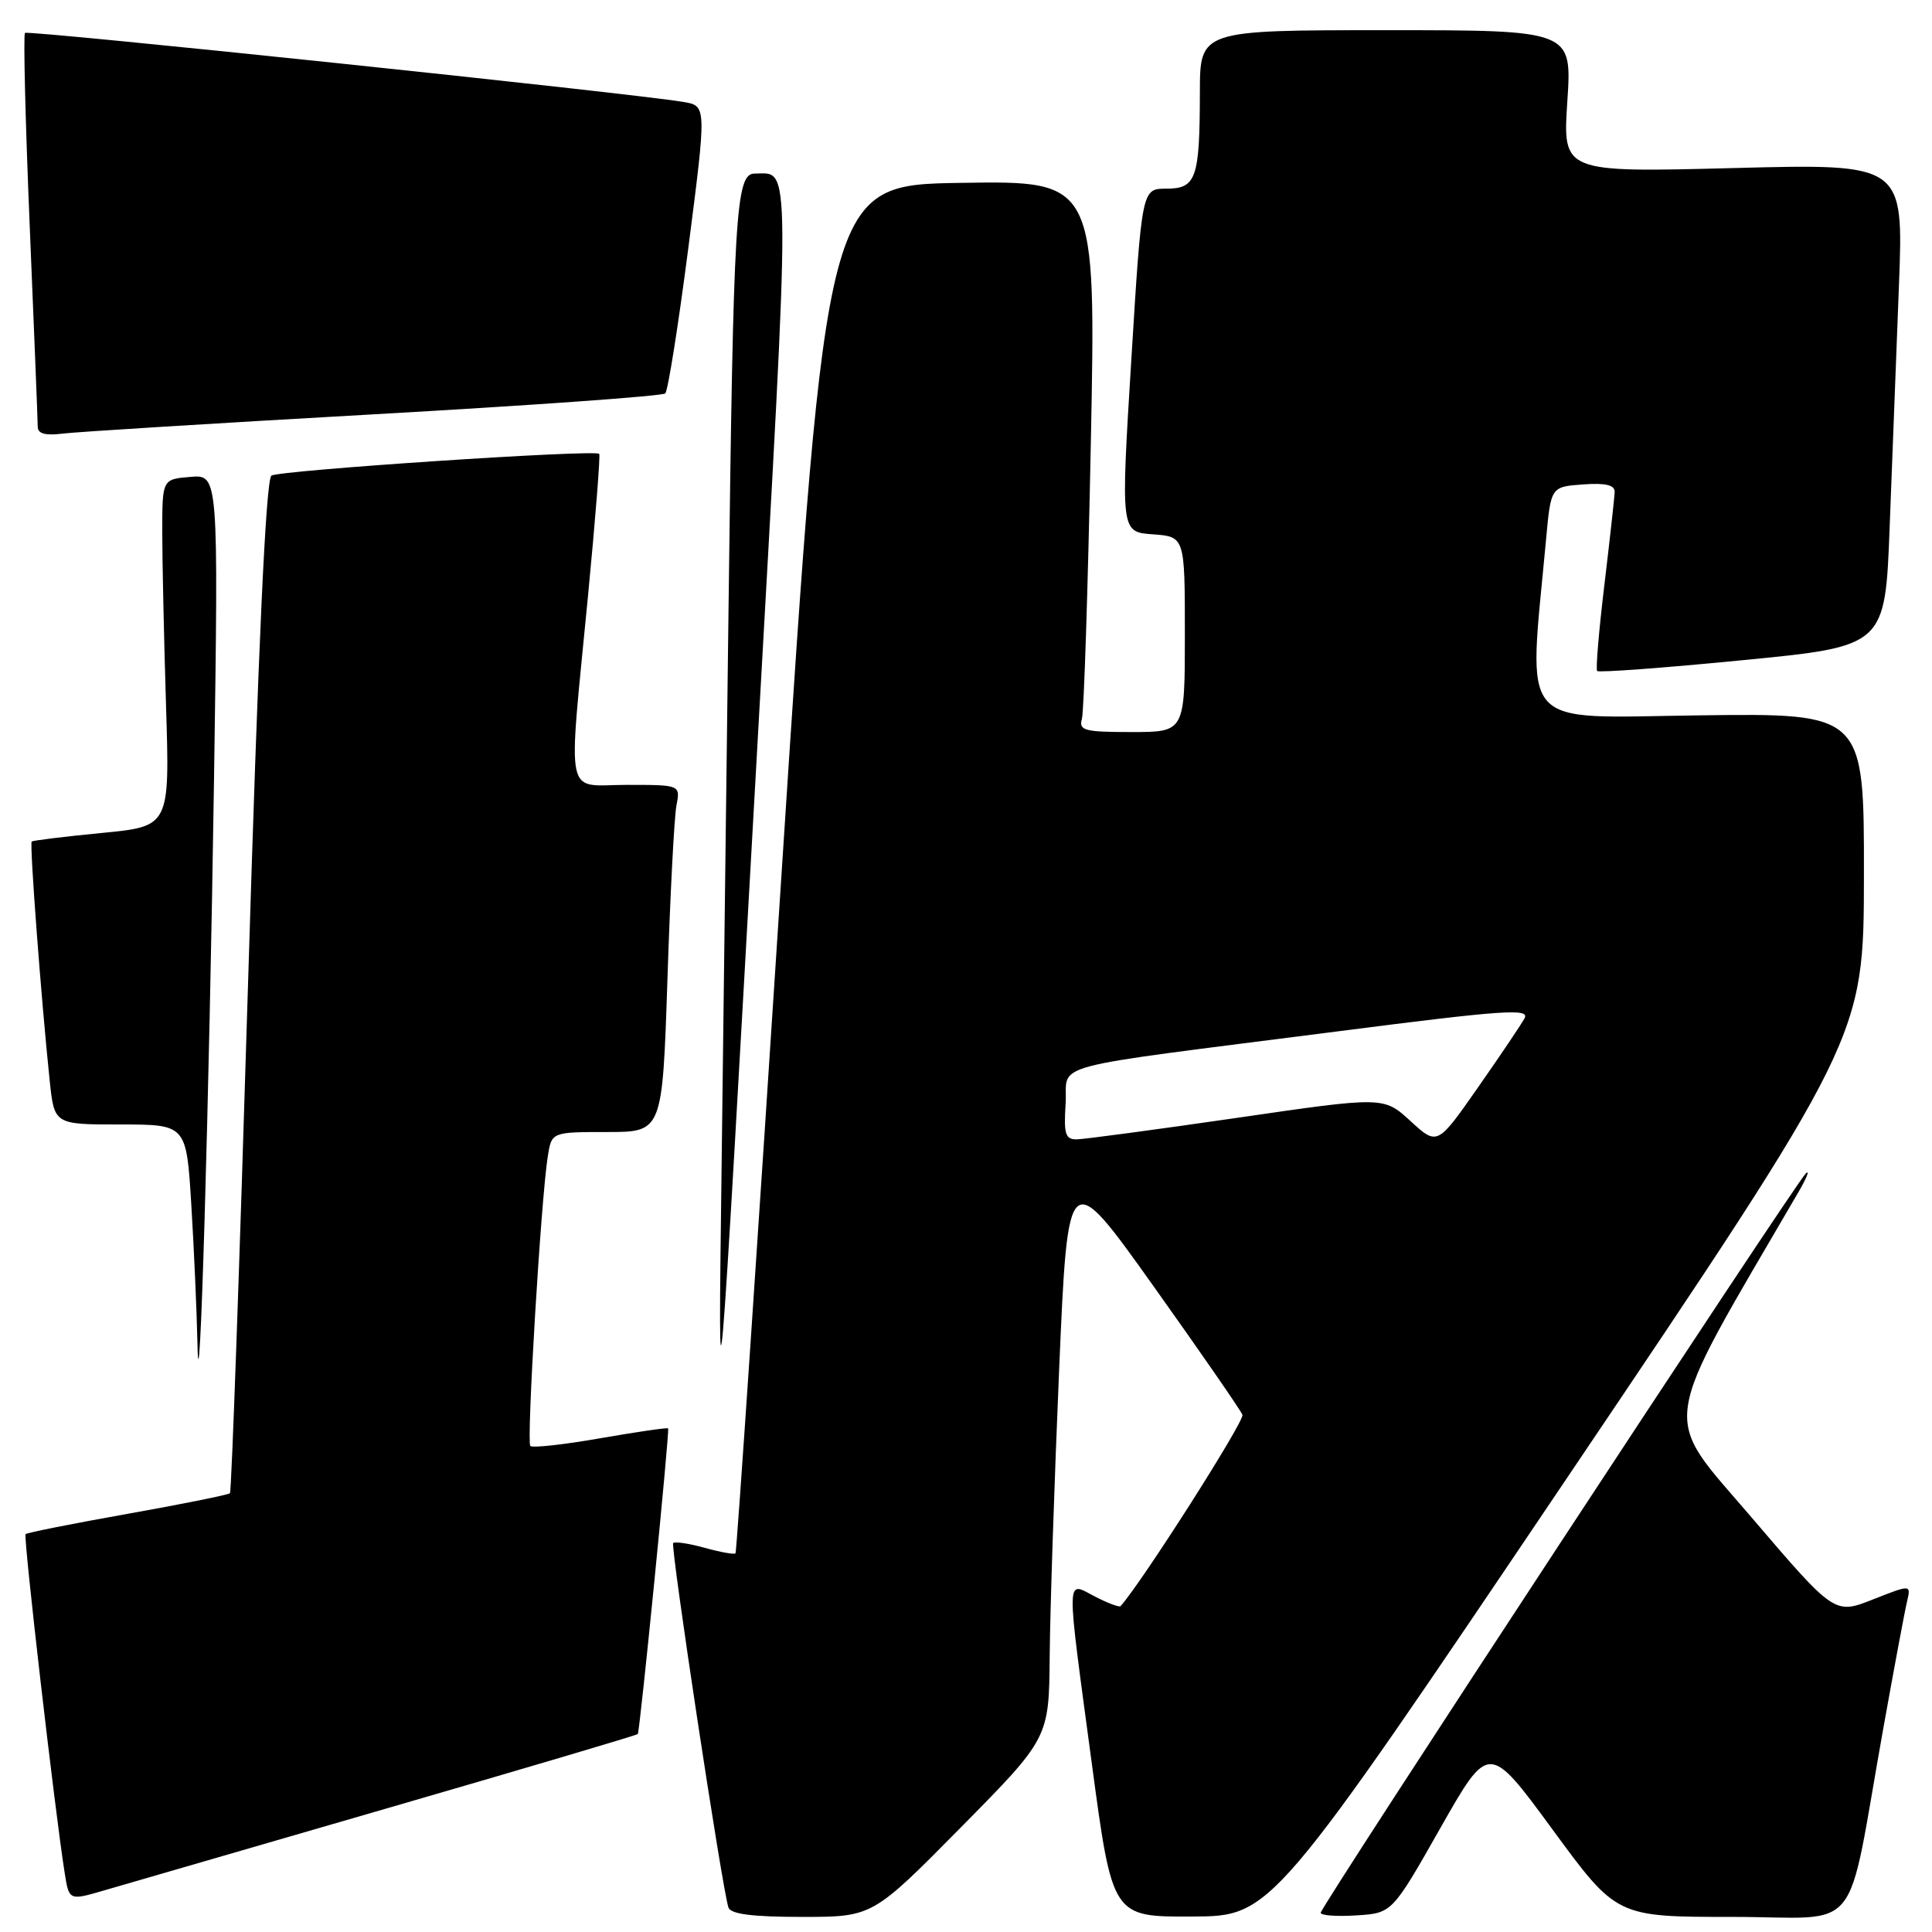 <?xml version="1.0" encoding="UTF-8" standalone="no"?>
<!DOCTYPE svg PUBLIC "-//W3C//DTD SVG 1.1//EN" "http://www.w3.org/Graphics/SVG/1.1/DTD/svg11.dtd" >
<svg xmlns="http://www.w3.org/2000/svg" xmlns:xlink="http://www.w3.org/1999/xlink" version="1.1" viewBox="0 0 256 256">
 <g >
 <path fill="currentColor"
d=" M 127.30 242.16 C 139.00 230.31 139.00 230.31 139.09 219.41 C 139.14 213.41 139.71 196.35 140.34 181.50 C 141.50 154.50 141.50 154.50 152.85 170.43 C 159.09 179.19 164.39 186.86 164.63 187.47 C 164.94 188.28 151.28 209.71 148.48 212.82 C 148.32 213.00 146.79 212.43 145.09 211.55 C 141.20 209.54 141.23 208.03 144.68 233.75 C 147.40 254.00 147.40 254.00 157.95 253.95 C 168.50 253.91 168.50 253.91 207.73 195.70 C 246.96 137.50 246.96 137.50 246.98 116.00 C 247.00 94.50 247.00 94.50 225.09 94.79 C 200.79 95.10 202.50 97.07 204.86 71.50 C 205.50 64.50 205.50 64.50 209.75 64.19 C 212.76 63.97 213.99 64.27 213.95 65.19 C 213.93 65.91 213.31 71.45 212.59 77.50 C 211.86 83.55 211.43 88.69 211.63 88.91 C 211.83 89.14 220.50 88.50 230.89 87.48 C 249.79 85.64 249.79 85.64 250.39 69.82 C 250.73 61.12 251.28 46.73 251.62 37.84 C 252.24 21.68 252.24 21.68 229.65 22.27 C 207.06 22.85 207.06 22.85 207.68 13.42 C 208.30 4.00 208.30 4.00 183.65 4.00 C 159.00 4.00 159.00 4.00 158.99 12.25 C 158.97 23.68 158.51 25.00 154.53 25.00 C 151.30 25.00 151.30 25.00 149.90 47.75 C 148.50 70.50 148.50 70.50 152.75 70.80 C 157.00 71.11 157.00 71.11 157.00 84.05 C 157.00 97.00 157.00 97.00 149.93 97.00 C 143.68 97.00 142.92 96.80 143.36 95.25 C 143.63 94.29 144.16 77.85 144.54 58.73 C 145.23 23.95 145.23 23.95 127.37 24.23 C 109.50 24.50 109.50 24.50 103.61 115.00 C 100.38 164.78 97.61 205.65 97.46 205.82 C 97.31 206.00 95.48 205.68 93.40 205.10 C 91.32 204.52 89.43 204.24 89.20 204.46 C 88.81 204.86 95.68 250.21 96.52 252.75 C 96.81 253.63 99.69 254.00 106.27 254.00 C 115.61 254.00 115.61 254.00 127.30 242.16 Z  M 190.87 242.20 C 197.28 230.91 197.28 230.91 205.74 242.45 C 214.21 254.00 214.21 254.00 229.53 254.00 C 247.06 254.00 244.50 257.20 249.55 229.00 C 250.98 221.03 252.39 213.47 252.69 212.22 C 253.23 209.94 253.23 209.94 248.16 211.94 C 243.09 213.94 243.09 213.94 232.06 201.03 C 220.04 186.96 219.59 190.07 238.28 158.00 C 239.40 156.07 239.85 154.95 239.27 155.50 C 237.83 156.88 175.00 252.63 175.00 253.45 C 175.00 253.81 177.13 253.97 179.73 253.80 C 184.46 253.50 184.46 253.50 190.87 242.20 Z  M 51.39 239.58 C 69.48 234.34 84.39 229.92 84.51 229.77 C 84.79 229.42 88.75 189.58 88.53 189.27 C 88.44 189.14 84.41 189.73 79.57 190.57 C 74.73 191.42 70.55 191.88 70.27 191.60 C 69.75 191.08 71.68 158.96 72.58 153.25 C 73.09 150.00 73.09 150.00 80.43 150.00 C 87.77 150.00 87.77 150.00 88.44 129.75 C 88.80 118.61 89.34 108.26 89.63 106.75 C 90.16 104.00 90.16 104.00 83.08 104.00 C 74.70 104.00 75.25 106.67 77.91 79.00 C 78.89 68.83 79.56 60.34 79.40 60.14 C 78.92 59.53 37.12 62.31 35.97 63.02 C 35.23 63.47 34.22 85.58 32.86 130.59 C 31.75 167.38 30.68 197.66 30.47 197.86 C 30.26 198.07 24.16 199.30 16.91 200.59 C 9.66 201.88 3.58 203.09 3.39 203.28 C 3.07 203.59 7.27 239.97 8.57 248.17 C 9.15 251.85 9.15 251.85 13.83 250.48 C 16.40 249.73 33.30 244.82 51.39 239.58 Z  M 28.36 103.19 C 28.95 62.88 28.95 62.88 25.23 63.19 C 21.50 63.50 21.50 63.50 21.50 70.50 C 21.50 74.35 21.73 84.70 22.00 93.50 C 22.50 109.50 22.50 109.50 13.50 110.37 C 8.55 110.85 4.37 111.36 4.20 111.51 C 3.90 111.76 5.46 132.45 6.59 143.25 C 7.20 149.00 7.20 149.00 15.95 149.00 C 24.70 149.00 24.70 149.00 25.35 159.66 C 25.71 165.52 26.07 173.73 26.16 177.91 C 26.41 190.51 27.72 146.15 28.36 103.19 Z  M 100.33 99.27 C 104.82 19.30 104.84 23.00 100.00 23.00 C 97.48 23.00 97.18 28.05 96.53 81.00 C 96.23 104.92 95.82 138.22 95.61 155.00 C 95.14 192.00 95.08 192.64 100.33 99.27 Z  M 49.50 54.90 C 70.40 53.72 87.79 52.48 88.15 52.13 C 88.51 51.78 89.89 43.07 91.22 32.76 C 93.63 14.02 93.63 14.02 90.56 13.51 C 83.64 12.34 3.71 3.96 3.31 4.36 C 3.08 4.59 3.36 16.13 3.94 30.00 C 4.52 43.88 5.00 55.82 5.00 56.55 C 5.00 57.46 6.01 57.74 8.25 57.46 C 10.04 57.23 28.60 56.08 49.50 54.90 Z  M 186.90 148.55 C 183.35 145.29 183.35 145.29 163.92 148.12 C 153.24 149.67 143.69 150.95 142.70 150.97 C 141.16 151.00 140.94 150.28 141.20 146.25 C 141.55 140.68 137.50 141.76 177.19 136.67 C 199.27 133.83 202.75 133.59 202.01 134.93 C 201.54 135.80 198.74 139.94 195.80 144.15 C 190.45 151.80 190.45 151.80 186.90 148.55 Z "/>
</g>
</svg>